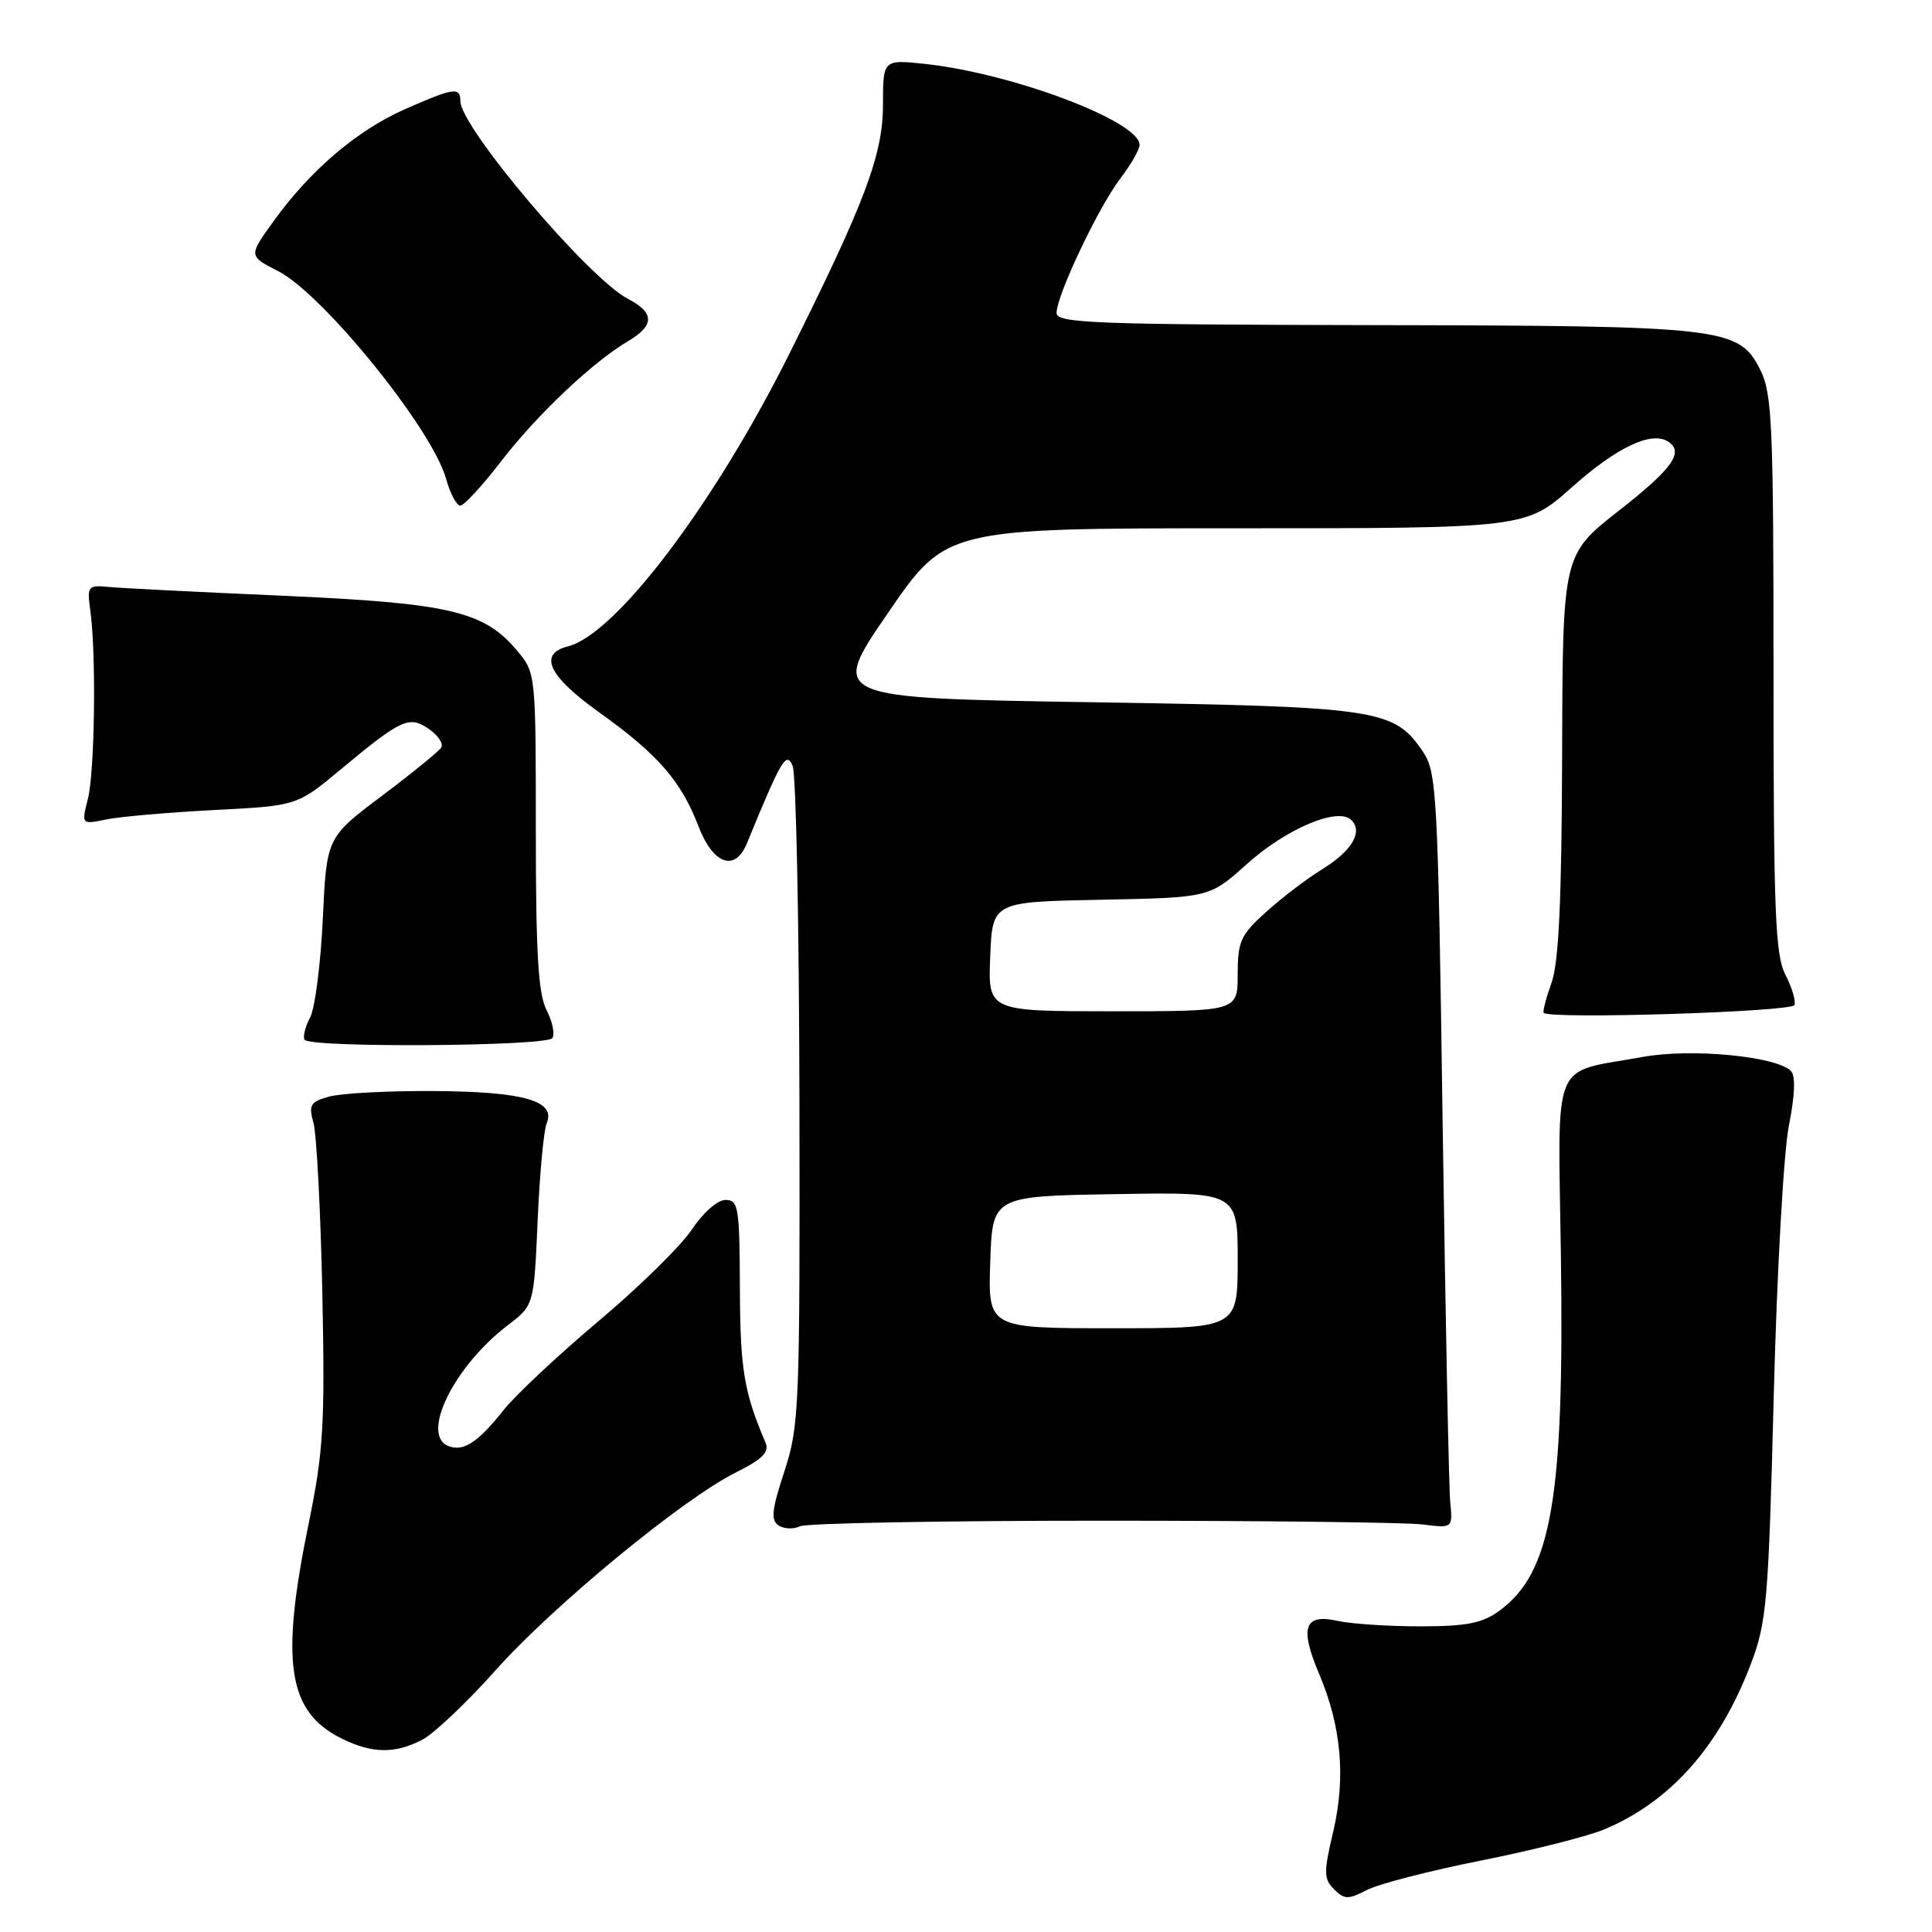 <?xml version="1.0" encoding="UTF-8" standalone="no"?>
<!DOCTYPE svg PUBLIC "-//W3C//DTD SVG 1.1//EN" "http://www.w3.org/Graphics/SVG/1.1/DTD/svg11.dtd" >
<svg xmlns="http://www.w3.org/2000/svg" xmlns:xlink="http://www.w3.org/1999/xlink" version="1.1" viewBox="0 0 256 256">
 <g >
 <path fill="currentColor"
d=" M 196.25 246.53 C 203.02 245.18 210.35 243.33 212.53 242.42 C 221.33 238.75 227.83 231.43 231.99 220.50 C 234.10 214.95 234.33 212.28 235.03 185.00 C 235.44 168.74 236.34 152.67 237.03 149.19 C 237.84 145.12 237.94 142.54 237.31 141.91 C 235.35 139.95 224.10 138.88 217.67 140.05 C 205.38 142.29 206.45 139.67 206.83 166.50 C 207.28 198.58 205.58 208.39 198.68 213.43 C 196.42 215.09 194.36 215.49 188.18 215.50 C 183.96 215.50 179.02 215.17 177.21 214.77 C 172.83 213.79 172.18 215.65 174.78 221.77 C 177.73 228.73 178.34 235.48 176.67 242.65 C 175.38 248.12 175.39 248.97 176.77 250.34 C 178.14 251.71 178.64 251.72 181.13 250.43 C 182.67 249.63 189.48 247.88 196.25 246.53 Z  M 55.93 230.54 C 57.48 229.74 61.84 225.61 65.63 221.36 C 73.30 212.75 90.45 198.63 97.52 195.10 C 101.05 193.34 101.97 192.40 101.43 191.15 C 98.58 184.45 98.08 181.49 98.04 170.75 C 98.00 159.96 97.85 159.00 96.13 159.00 C 95.07 159.00 93.15 160.69 91.67 162.93 C 90.24 165.08 84.69 170.53 79.34 175.03 C 73.99 179.53 68.31 184.85 66.72 186.85 C 63.33 191.13 61.42 192.38 59.44 191.62 C 55.66 190.17 60.13 181.05 67.31 175.58 C 70.75 172.95 70.75 172.95 71.24 161.73 C 71.51 155.55 72.05 149.75 72.44 148.83 C 73.70 145.87 69.39 144.64 57.50 144.57 C 51.45 144.53 45.21 144.86 43.64 145.30 C 41.11 146.00 40.87 146.40 41.54 148.80 C 41.95 150.28 42.48 160.40 42.71 171.27 C 43.07 188.75 42.86 192.29 40.92 201.77 C 37.11 220.33 38.11 226.83 45.30 230.38 C 49.32 232.36 52.32 232.40 55.93 230.54 Z  M 146.00 201.50 C 167.18 201.50 186.30 201.72 188.50 202.00 C 192.50 202.50 192.50 202.50 192.16 199.00 C 191.98 197.07 191.53 174.57 191.16 149.00 C 190.54 105.12 190.39 102.34 188.55 99.61 C 184.70 93.94 182.77 93.65 144.71 93.05 C 109.92 92.50 109.92 92.50 117.64 81.25 C 125.35 70.00 125.35 70.00 163.77 70.00 C 202.18 70.00 202.18 70.00 208.32 64.53 C 214.19 59.30 218.76 57.12 220.98 58.48 C 223.21 59.87 221.68 62.05 214.53 67.65 C 207.06 73.50 207.06 73.50 206.99 100.00 C 206.93 119.31 206.55 127.51 205.59 130.21 C 204.86 132.26 204.39 134.06 204.55 134.21 C 205.41 135.08 237.47 134.08 237.78 133.17 C 237.97 132.60 237.42 130.78 236.56 129.12 C 235.23 126.54 235.00 120.69 235.00 89.30 C 235.00 56.26 234.82 52.14 233.25 49.02 C 230.41 43.37 228.59 43.16 181.75 43.08 C 145.07 43.01 140.00 42.82 140.00 41.48 C 140.00 39.15 145.52 27.50 148.42 23.69 C 149.84 21.83 151.00 19.81 151.00 19.20 C 151.00 16.09 134.33 9.78 122.75 8.49 C 117.00 7.86 117.00 7.86 117.00 13.84 C 117.00 20.50 114.65 26.75 104.53 47.00 C 94.62 66.84 81.57 84.07 75.25 85.65 C 71.28 86.65 72.67 89.59 79.38 94.38 C 87.13 99.91 90.26 103.49 92.54 109.46 C 94.48 114.54 97.40 115.58 98.97 111.75 C 103.54 100.60 104.20 99.48 105.03 101.50 C 105.49 102.60 105.89 122.66 105.93 146.08 C 106.00 186.57 105.90 188.98 103.93 194.98 C 102.25 200.10 102.11 201.45 103.18 202.14 C 103.91 202.60 105.17 202.65 106.00 202.24 C 106.83 201.83 124.82 201.50 146.00 201.50 Z  M 73.18 137.56 C 73.55 137.04 73.21 135.38 72.43 133.86 C 71.32 131.73 71.00 126.34 71.00 110.13 C 71.00 89.22 70.99 89.14 68.50 86.19 C 64.12 80.98 59.57 79.92 37.51 78.94 C 26.51 78.46 16.15 77.94 14.50 77.78 C 11.61 77.51 11.52 77.63 11.98 81.00 C 12.76 86.81 12.56 102.27 11.64 105.88 C 10.78 109.26 10.78 109.26 14.14 108.57 C 15.99 108.20 22.42 107.64 28.43 107.33 C 39.37 106.77 39.37 106.77 45.21 101.90 C 53.22 95.24 54.24 94.78 56.86 96.62 C 58.06 97.45 58.78 98.55 58.47 99.05 C 58.16 99.55 54.62 102.43 50.60 105.46 C 43.28 110.96 43.28 110.96 42.77 121.81 C 42.49 127.77 41.73 133.64 41.08 134.85 C 40.44 136.05 40.11 137.37 40.36 137.77 C 41.03 138.86 72.39 138.65 73.18 137.56 Z  M 66.42 61.10 C 71.16 54.95 78.51 47.99 83.23 45.20 C 86.74 43.13 86.74 41.43 83.24 39.62 C 78.00 36.91 61.00 16.86 61.00 13.39 C 61.00 11.49 60.11 11.62 53.61 14.49 C 47.27 17.30 41.05 22.61 36.20 29.38 C 32.93 33.92 32.93 33.92 36.86 35.93 C 42.80 38.96 57.30 56.88 59.10 63.42 C 59.65 65.39 60.50 67.00 60.99 67.00 C 61.48 67.00 63.92 64.35 66.42 61.10 Z  M 131.21 167.25 C 131.50 158.50 131.50 158.50 147.75 158.23 C 164.00 157.95 164.00 157.95 164.00 166.98 C 164.00 176.00 164.00 176.00 147.46 176.00 C 130.92 176.00 130.92 176.00 131.21 167.25 Z  M 131.21 126.75 C 131.50 119.50 131.50 119.50 145.88 119.22 C 160.27 118.94 160.27 118.94 165.23 114.48 C 170.47 109.78 177.30 106.90 179.06 108.66 C 180.64 110.24 179.13 112.76 175.15 115.21 C 173.14 116.45 169.81 118.99 167.75 120.85 C 164.39 123.88 164.00 124.74 164.00 129.12 C 164.00 134.00 164.00 134.00 147.46 134.00 C 130.91 134.00 130.91 134.00 131.21 126.75 Z "/>
</g>
</svg>